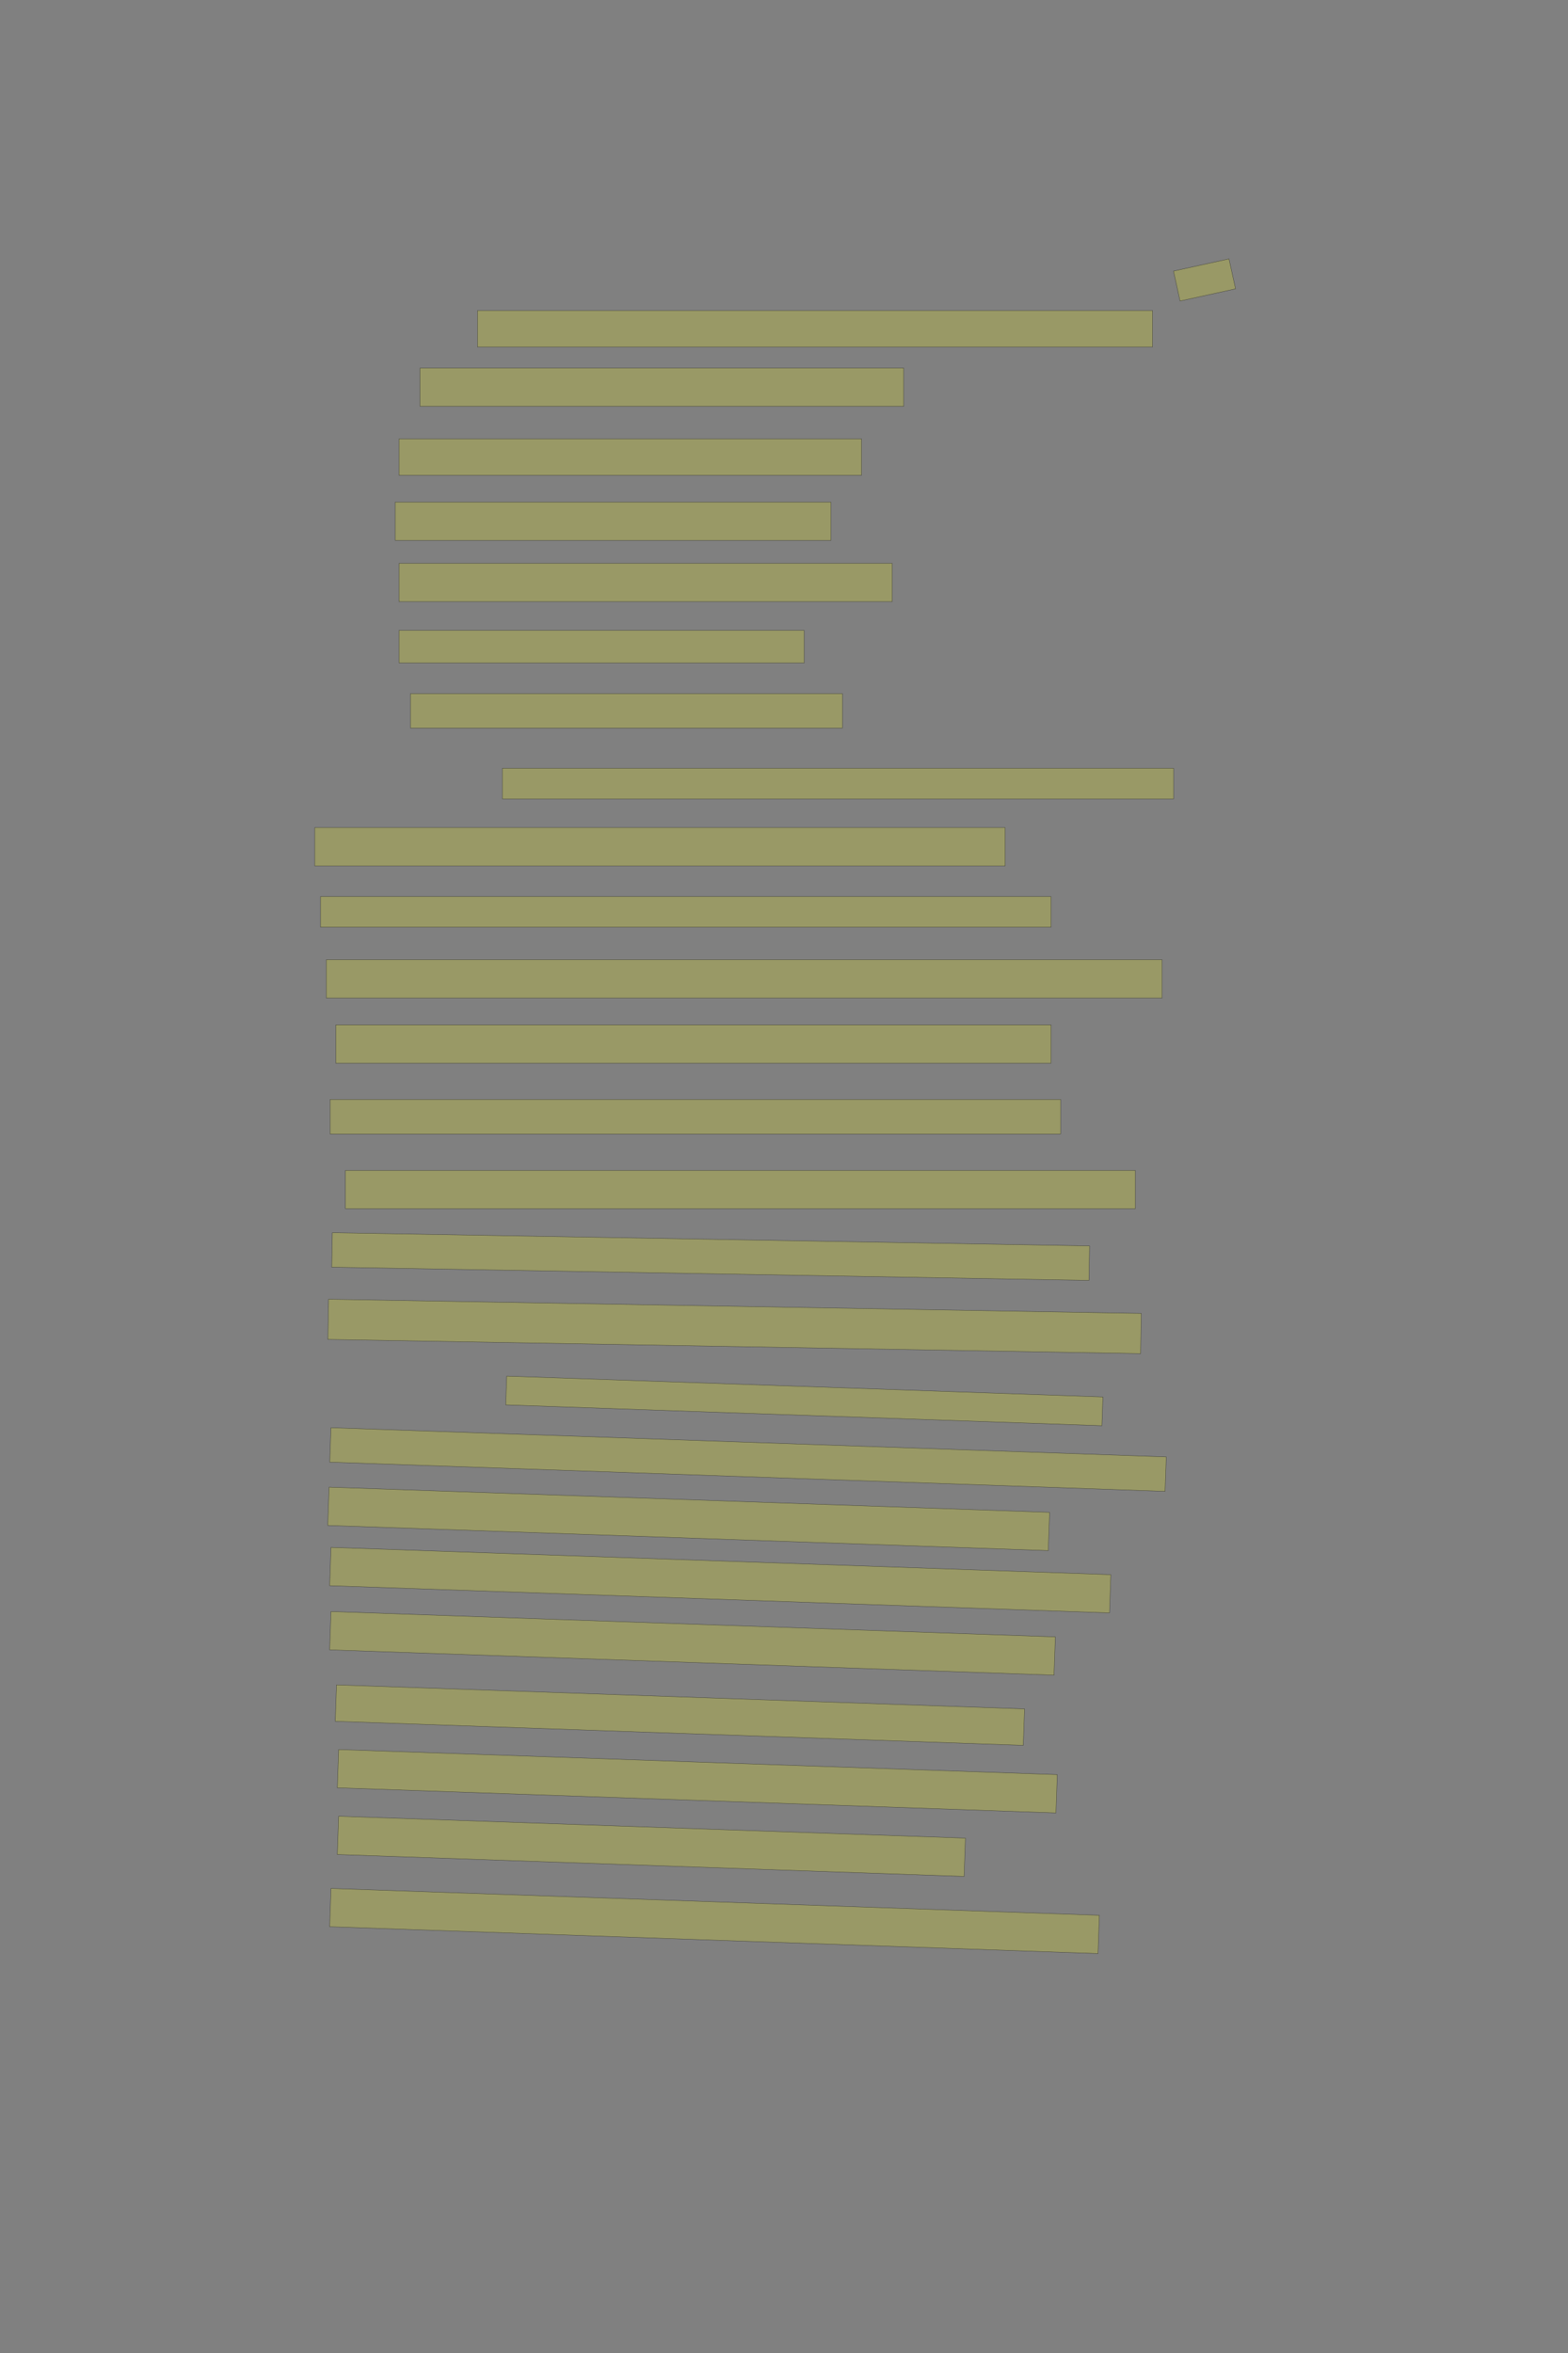 <?xml version="1.0" encoding="UTF-8" standalone="no"?><svg xmlns="http://www.w3.org/2000/svg" xmlns:xlink="http://www.w3.org/1999/xlink" height="6144" width="4096">
 <rect width="100%" height="100%" fill="#808080" stroke="none"/>
 <g>
  <title>Layer 1</title>
  <rect class=" imageannotationLine imageannotationLinked" fill="#FFFF00" fill-opacity="0.2" height="80" id="svg_2" stroke="#000000" stroke-opacity="0.5" transform="rotate(-12.408, 3146.5, 731)" width="148.332" x="3072.336" xlink:href="#la" y="691"/>
  <rect class=" imageannotationLine imageannotationLinked" fill="#FFFF00" fill-opacity="0.2" height="95" id="svg_4" stroke="#000000" stroke-opacity="0.5" width="1763.332" x="1247.334" xlink:href="#lb" y="811"/>
  <rect class=" imageannotationLine imageannotationLinked" fill="#FFFF00" fill-opacity="0.2" height="100" id="svg_6" stroke="#000000" stroke-opacity="0.5" width="1263.332" x="1097.335" xlink:href="#lc" y="961"/>
  <rect class=" imageannotationLine imageannotationLinked" fill="#FFFF00" fill-opacity="0.2" height="95" id="svg_8" stroke="#000000" stroke-opacity="0.5" width="1208.332" x="1042.335" xlink:href="#ld" y="1146"/>
  <rect class=" imageannotationLine imageannotationLinked" fill="#FFFF00" fill-opacity="0.2" height="100" id="svg_10" stroke="#000000" stroke-opacity="0.5" width="1138.332" x="1032.335" xlink:href="#le" y="1311"/>
  <rect class=" imageannotationLine imageannotationLinked" fill="#FFFF00" fill-opacity="0.2" height="100" id="svg_12" stroke="#000000" stroke-opacity="0.5" width="1288.332" x="1042.335" xlink:href="#lf" y="1471"/>
  <rect class=" imageannotationLine imageannotationLinked" fill="#FFFF00" fill-opacity="0.2" height="85" id="svg_14" stroke="#000000" stroke-opacity="0.5" width="1058.332" x="1042.335" xlink:href="#lg" y="1646"/>
  <rect class=" imageannotationLine imageannotationLinked" fill="#FFFF00" fill-opacity="0.2" height="90" id="svg_16" stroke="#000000" stroke-opacity="0.5" width="1128.332" x="1072.335" xlink:href="#lh" y="1811"/>
  <rect class=" imageannotationLine imageannotationLinked" fill="#FFFF00" fill-opacity="0.2" height="80" id="svg_18" stroke="#000000" stroke-opacity="0.5" width="1753.332" x="1312.334" xlink:href="#li" y="2006"/>
  <rect class=" imageannotationLine imageannotationLinked" fill="#FFFF00" fill-opacity="0.2" height="100" id="svg_20" stroke="#000000" stroke-opacity="0.5" width="1803.332" x="822.334" xlink:href="#lj" y="2161"/>
  <rect class=" imageannotationLine imageannotationLinked" fill="#FFFF00" fill-opacity="0.2" height="80" id="svg_22" stroke="#000000" stroke-opacity="0.5" width="1908.332" x="837.334" xlink:href="#lk" y="2341"/>
  <rect class=" imageannotationLine imageannotationLinked" fill="#FFFF00" fill-opacity="0.2" height="100" id="svg_24" stroke="#000000" stroke-opacity="0.5" width="2183.332" x="852.334" xlink:href="#ll" y="2506"/>
  <rect class=" imageannotationLine imageannotationLinked" fill="#FFFF00" fill-opacity="0.2" height="100" id="svg_26" stroke="#000000" stroke-opacity="0.5" width="1868.332" x="877.334" xlink:href="#lm" y="2676"/>
  <rect class=" imageannotationLine imageannotationLinked" fill="#FFFF00" fill-opacity="0.2" height="90" id="svg_28" stroke="#000000" stroke-opacity="0.5" width="1908.332" x="862.334" xlink:href="#ln" y="2871"/>
  <rect class=" imageannotationLine imageannotationLinked" fill="#FFFF00" fill-opacity="0.2" height="100" id="svg_30" stroke="#000000" stroke-opacity="0.5" width="2063.332" x="902.334" xlink:href="#lo" y="3056"/>
  <rect class=" imageannotationLine imageannotationLinked" fill="#FFFF00" fill-opacity="0.2" height="90.002" id="svg_32" stroke="#000000" stroke-opacity="0.5" transform="rotate(1, 1856.41, 3281)" width="1978.332" x="867.247" xlink:href="#lp" y="3235.997"/>
  <rect class=" imageannotationLine imageannotationLinked" fill="#FFFF00" fill-opacity="0.2" height="104.999" id="svg_34" stroke="#000000" stroke-opacity="0.5" transform="rotate(1, 1918.96, 3463.5)" width="2123.332" x="857.29" xlink:href="#lq" y="3410.999"/>
  <rect class=" imageannotationLine imageannotationLinked" fill="#FFFF00" fill-opacity="0.2" height="75.19" id="svg_36" stroke="#000000" stroke-opacity="0.5" transform="rotate(2, 2101.08, 3657.96)" width="1558.34" x="1321.905" xlink:href="#lr" y="3620.366"/>
  <rect class=" imageannotationLine imageannotationLinked" fill="#FFFF00" fill-opacity="0.2" height="90" id="svg_38" stroke="#000000" stroke-opacity="0.5" transform="rotate(2, 1954, 3811)" width="2183.332" x="862.334" xlink:href="#ls" y="3766"/>
  <rect class=" imageannotationLine imageannotationLinked" fill="#FFFF00" fill-opacity="0.2" height="100" id="svg_40" stroke="#000000" stroke-opacity="0.5" transform="rotate(2, 1799, 3966)" width="1883.332" x="857.334" xlink:href="#lt" y="3916"/>
  <rect class=" imageannotationLine imageannotationLinked" fill="#FFFF00" fill-opacity="0.2" height="100" id="svg_42" stroke="#000000" stroke-opacity="0.5" transform="rotate(2, 1881.5, 4126)" width="2038.332" x="862.334" xlink:href="#lu" y="4076"/>
  <rect class=" imageannotationLine imageannotationLinked" fill="#FFFF00" fill-opacity="0.2" height="100" id="svg_44" stroke="#000000" stroke-opacity="0.5" transform="rotate(2, 1809, 4291)" width="1893.332" x="862.334" xlink:href="#lv" y="4241"/>
  <rect class=" imageannotationLine imageannotationLinked" fill="#FFFF00" fill-opacity="0.2" height="95.177" id="svg_46" stroke="#000000" stroke-opacity="0.5" transform="rotate(2, 1776.07, 4478.4)" width="1798.332" x="876.901" xlink:href="#lw" y="4430.808"/>
  <rect class=" imageannotationLine imageannotationLinked" fill="#FFFF00" fill-opacity="0.2" height="100" id="svg_48" stroke="#000000" stroke-opacity="0.5" transform="rotate(2, 1821.5, 4651)" width="1878.332" x="882.334" xlink:href="#lx" y="4601"/>
  <rect class=" imageannotationLine imageannotationLinked" fill="#FFFF00" fill-opacity="0.2" height="100" id="svg_50" stroke="#000000" stroke-opacity="0.5" transform="rotate(2, 1701.5, 4821)" width="1638.332" x="882.334" xlink:href="#ly" y="4771"/>
  <rect class=" imageannotationLine imageannotationLinked" fill="#FFFF00" fill-opacity="0.2" height="100" id="svg_52" stroke="#000000" stroke-opacity="0.5" transform="rotate(2, 1866.5, 5016)" width="2008.332" x="862.334" xlink:href="#lz" y="4966"/>
 </g>
</svg>